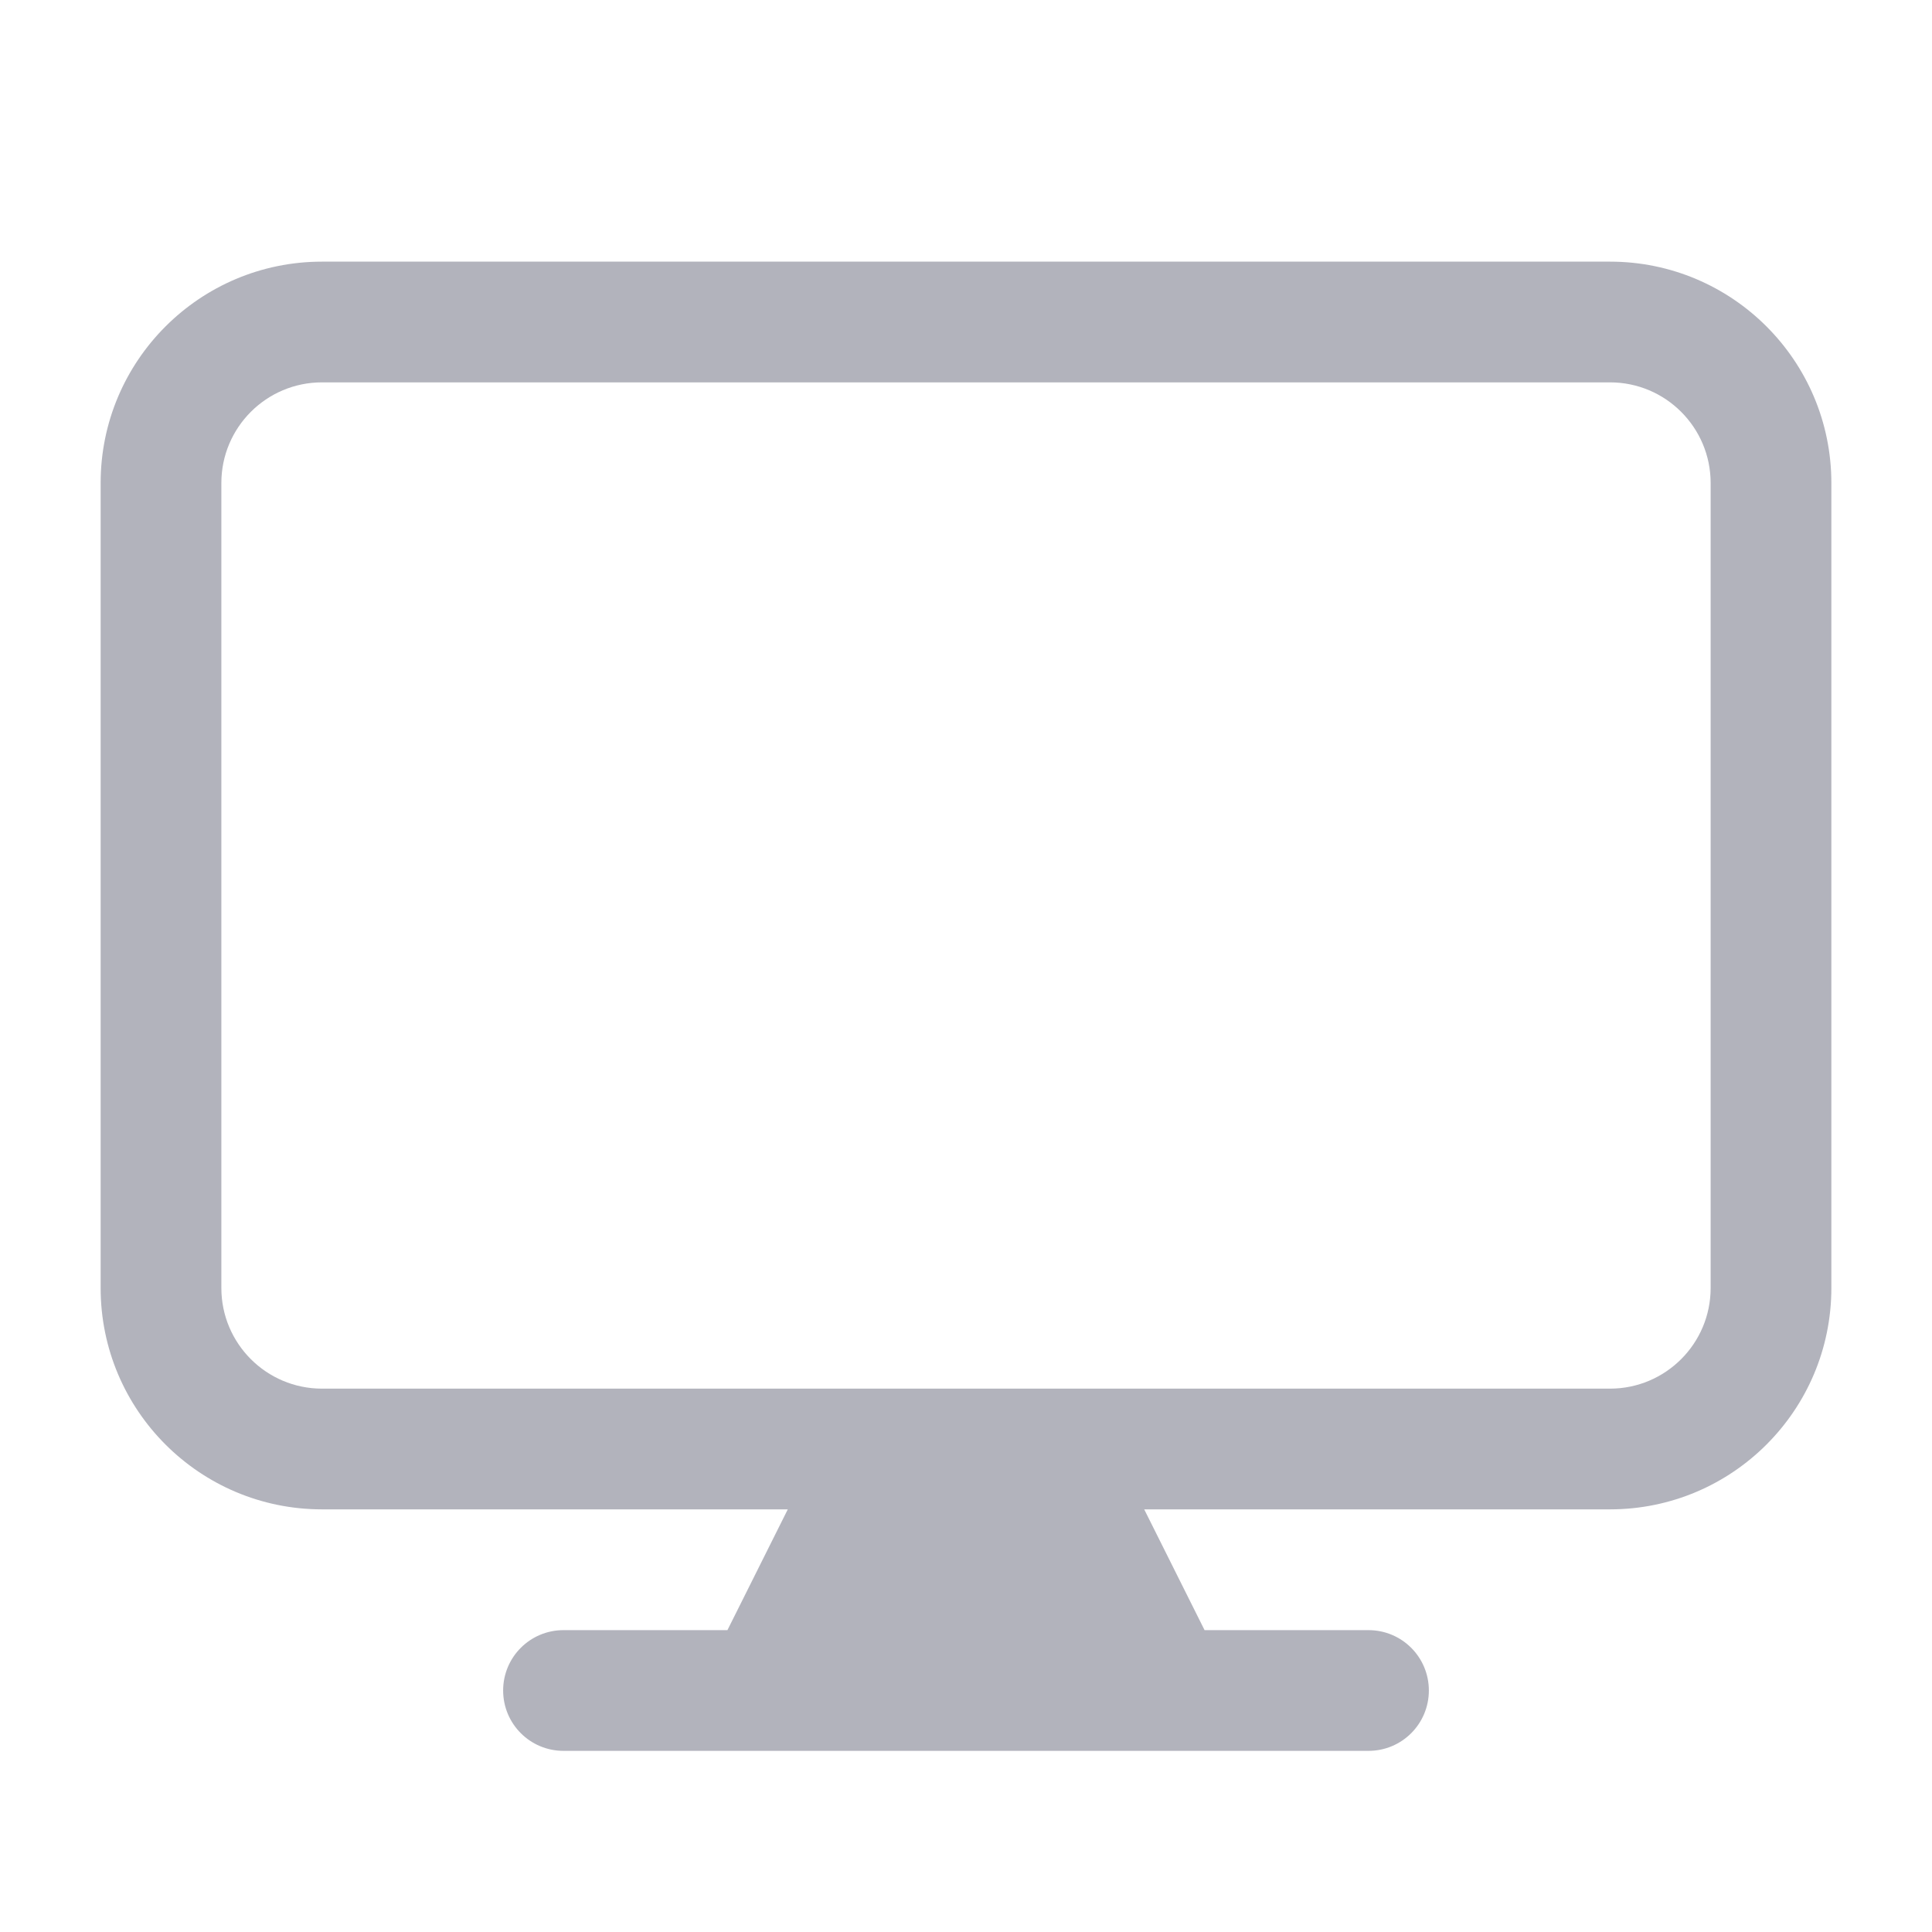<svg width="33" height="33" viewBox="0 0 33 33" fill="none" xmlns="http://www.w3.org/2000/svg">
<path fill-rule="evenodd" clip-rule="evenodd" d="M1.719 8.25C1.719 6.162 3.412 4.469 5.5 4.469H27.5C29.588 4.469 31.281 6.162 31.281 8.25V22C31.281 24.088 29.588 25.781 27.5 25.781H19.544L20.575 27.844H23.375C23.945 27.844 24.406 28.305 24.406 28.875C24.406 29.445 23.945 29.906 23.375 29.906H9.625C9.055 29.906 8.594 29.445 8.594 28.875C8.594 28.305 9.055 27.844 9.625 27.844H12.425L13.456 25.781H5.5C3.412 25.781 1.719 24.088 1.719 22V8.25ZM27.5 23.719H5.5C4.551 23.719 3.781 22.949 3.781 22V8.25C3.781 7.301 4.551 6.531 5.5 6.531H27.5C28.449 6.531 29.219 7.301 29.219 8.25V22C29.219 22.949 28.449 23.719 27.5 23.719Z" fill="#B2B3BC"/>
</svg>





